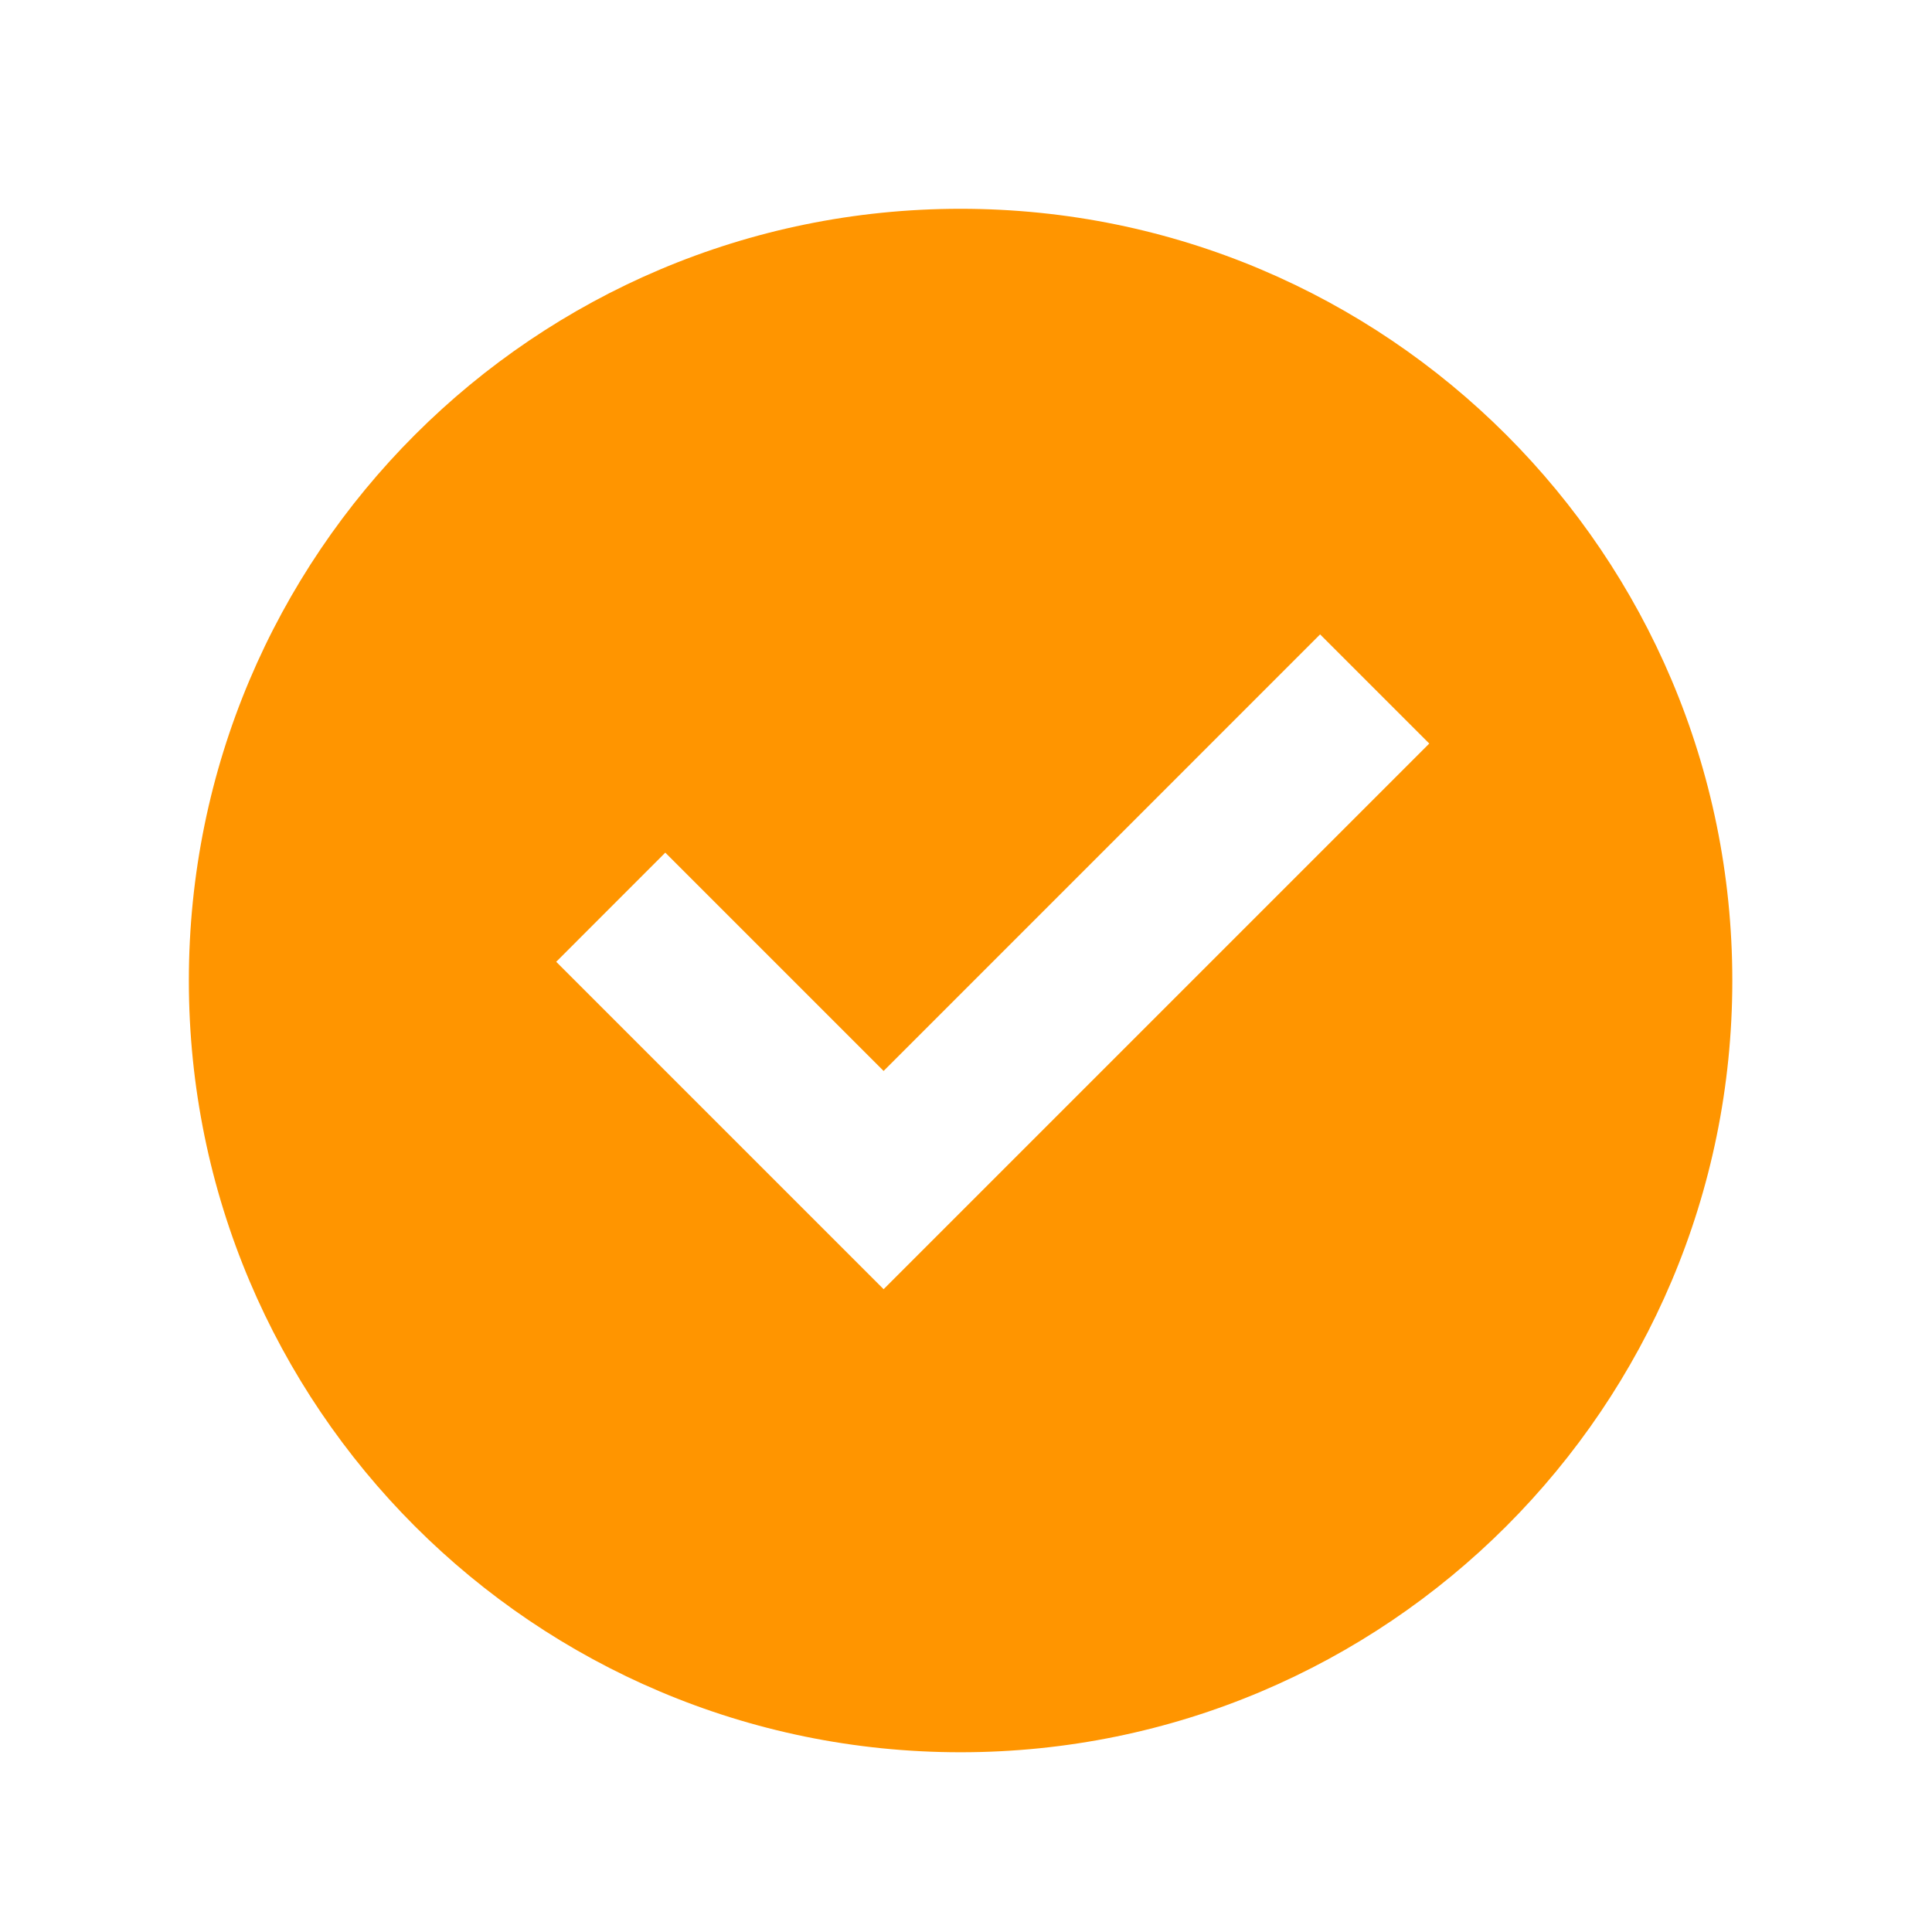 <svg width="28" height="28" viewBox="0 0 28 28" fill="none" xmlns="http://www.w3.org/2000/svg">
<g clip-path="url(#clip0_2875_8044)">
<path d="M13.921 25.395C7.744 25.395 2.737 20.388 2.737 14.211C2.737 8.034 7.744 3.026 13.921 3.026C20.099 3.026 25.106 8.034 25.106 14.211C25.106 20.388 20.099 25.395 13.921 25.395ZM12.806 18.684L20.714 10.776L19.132 9.194L12.806 15.521L9.642 12.357L8.061 13.939L12.806 18.684Z" fill="#FF9500"/>
</g>
<defs>
<clipPath id="clip0_2875_8044">
<rect width="26.842" height="26.842" fill="white" transform="translate(0.5 0.79)"/>
</clipPath>
</defs>
</svg>
